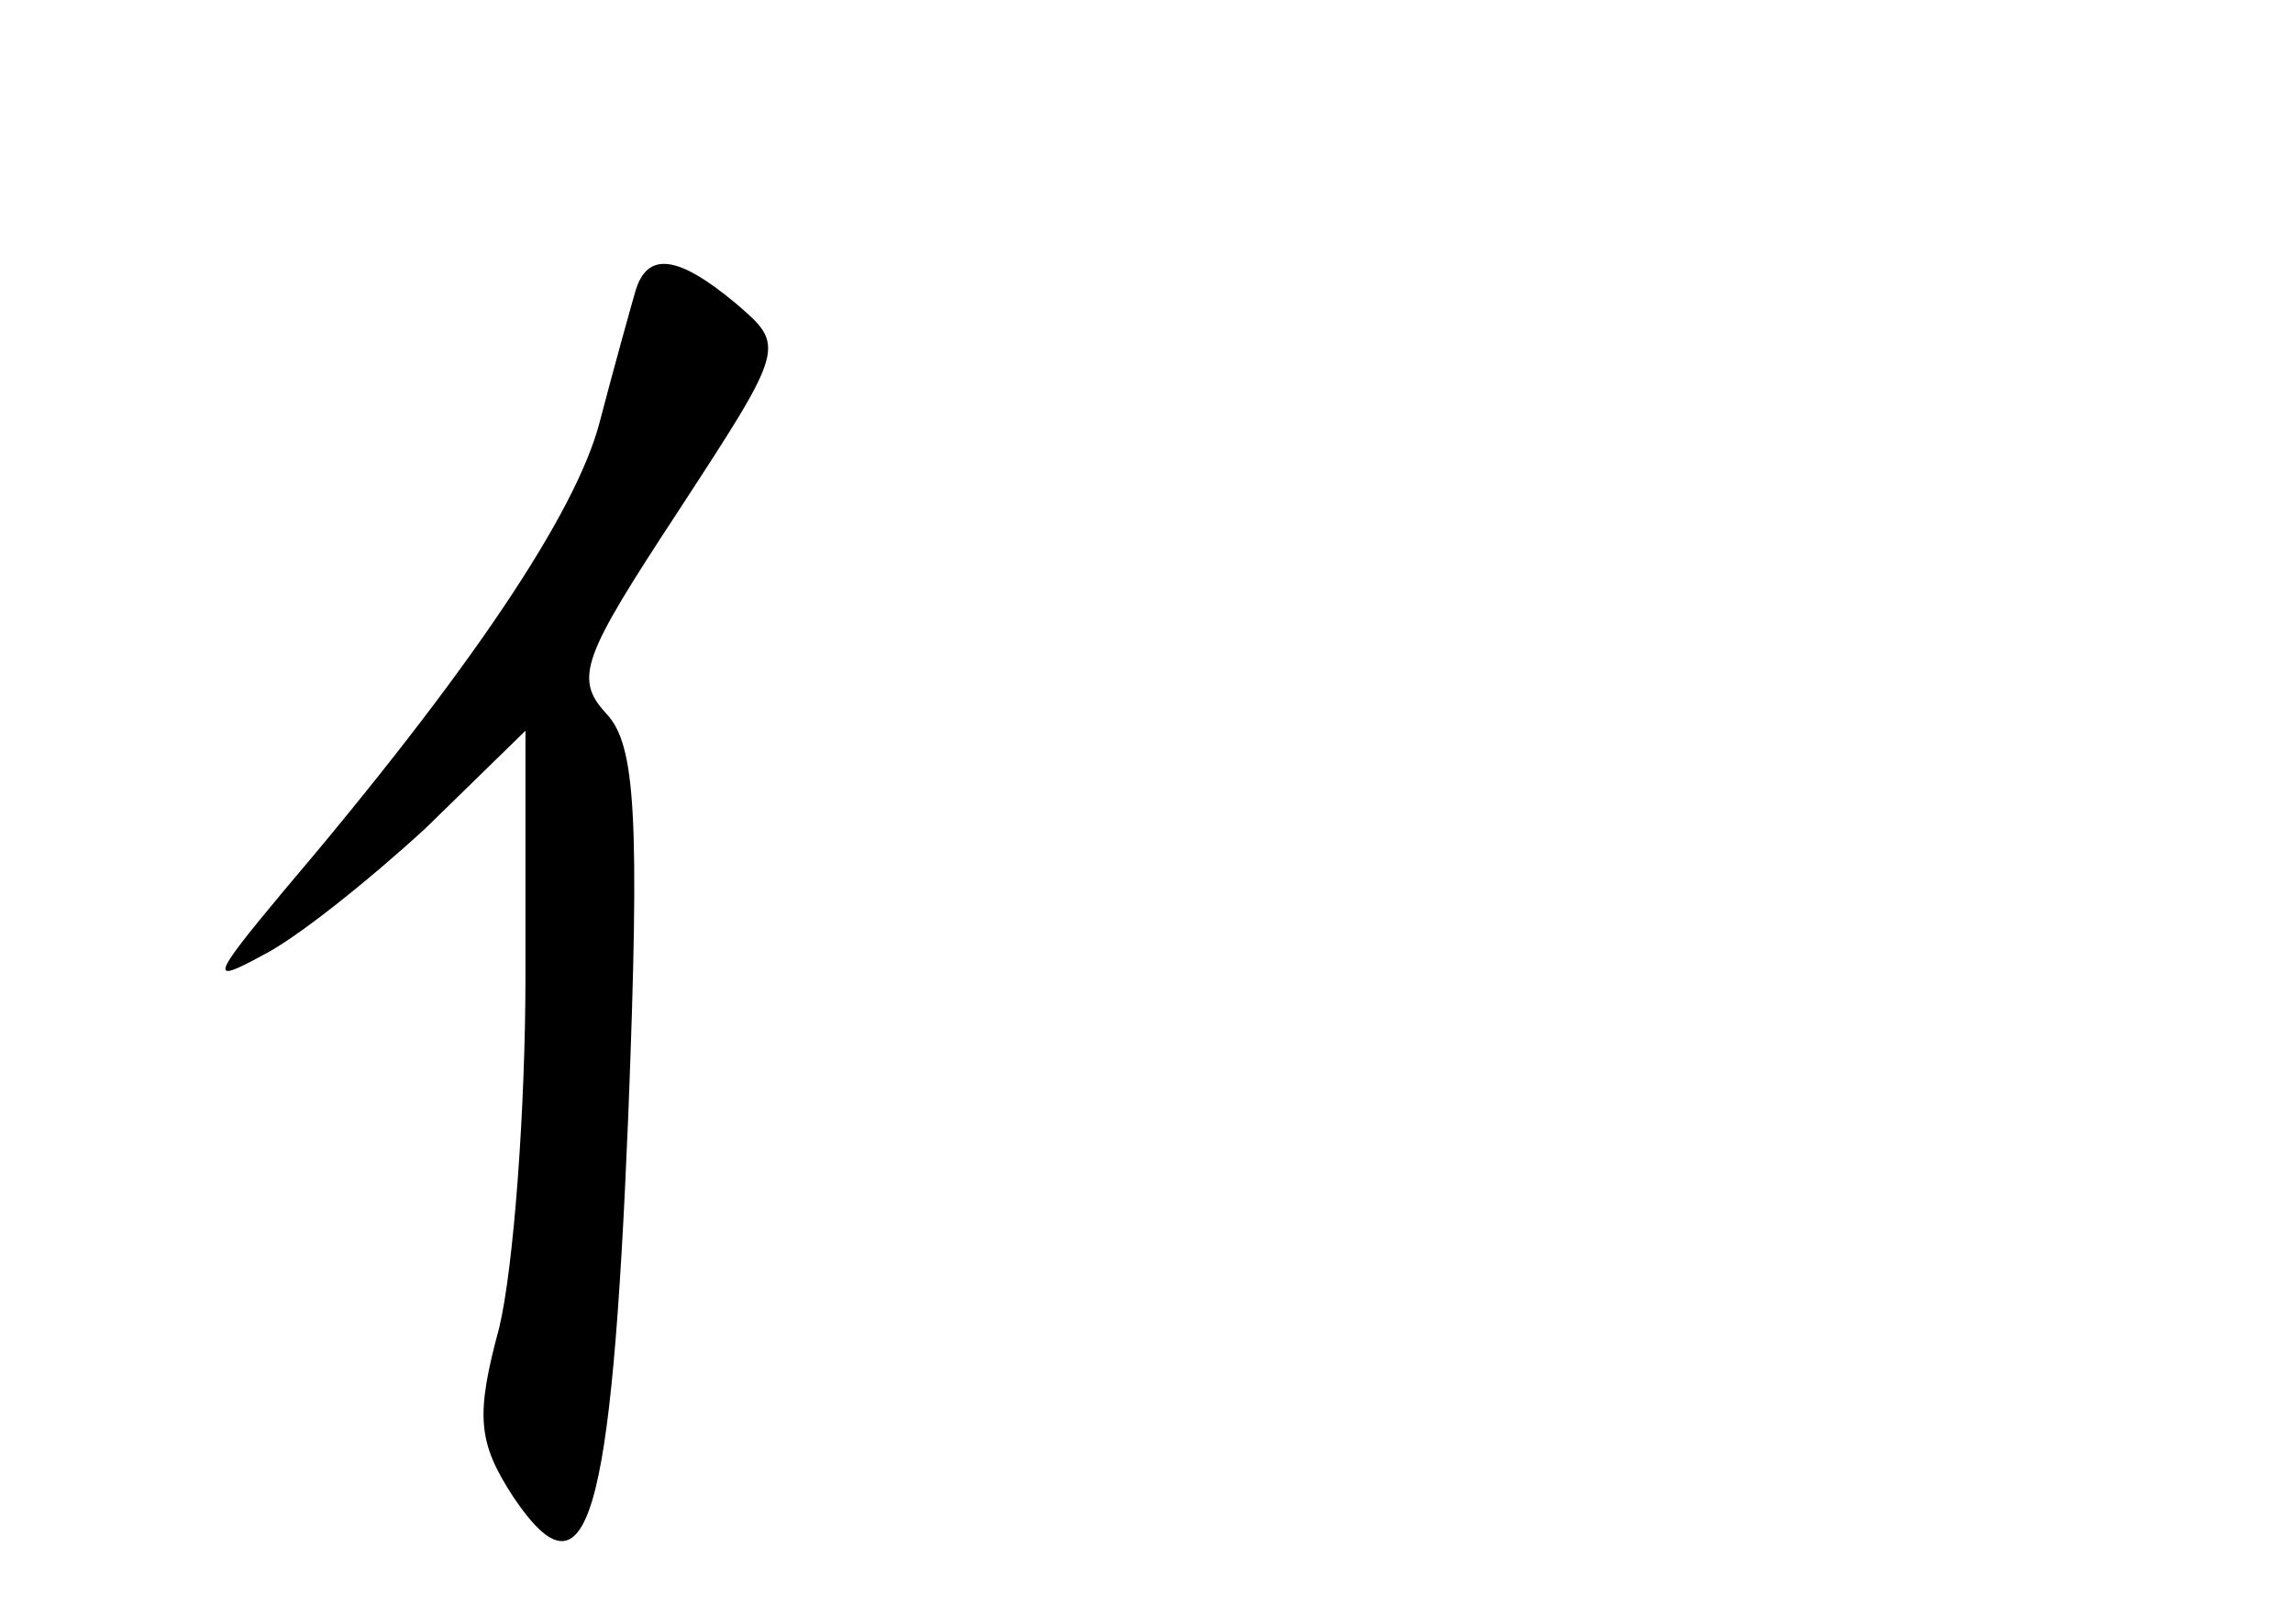 <?xml version="1.0" standalone="no"?>
<!DOCTYPE svg PUBLIC "-//W3C//DTD SVG 20010904//EN"
 "http://www.w3.org/TR/2001/REC-SVG-20010904/DTD/svg10.dtd">
<svg version="1.0" xmlns="http://www.w3.org/2000/svg"
 width="96pt" height="68pt" viewBox="0 0 96 68"
 preserveAspectRatio="xMidYMid meet">
<g transform="translate(0,68) scale(0.1,-0.1)"
fill="#000000" stroke="none">
<path d="M266 558 c-2 -7 -9 -32 -15 -55 -10 -38 -54 -104 -133 -197 -30 -36
-30 -38 -8 -26 14 7 44 31 68 53 l42 41 0 -102 c0 -57 -5 -123 -11 -148 -10
-37 -9 -48 6 -71 31 -46 41 -10 48 159 5 127 3 156 -9 169 -14 15 -10 24 30
85 45 69 45 69 24 87 -24 20 -37 22 -42 5z"/>
</g>
</svg>
